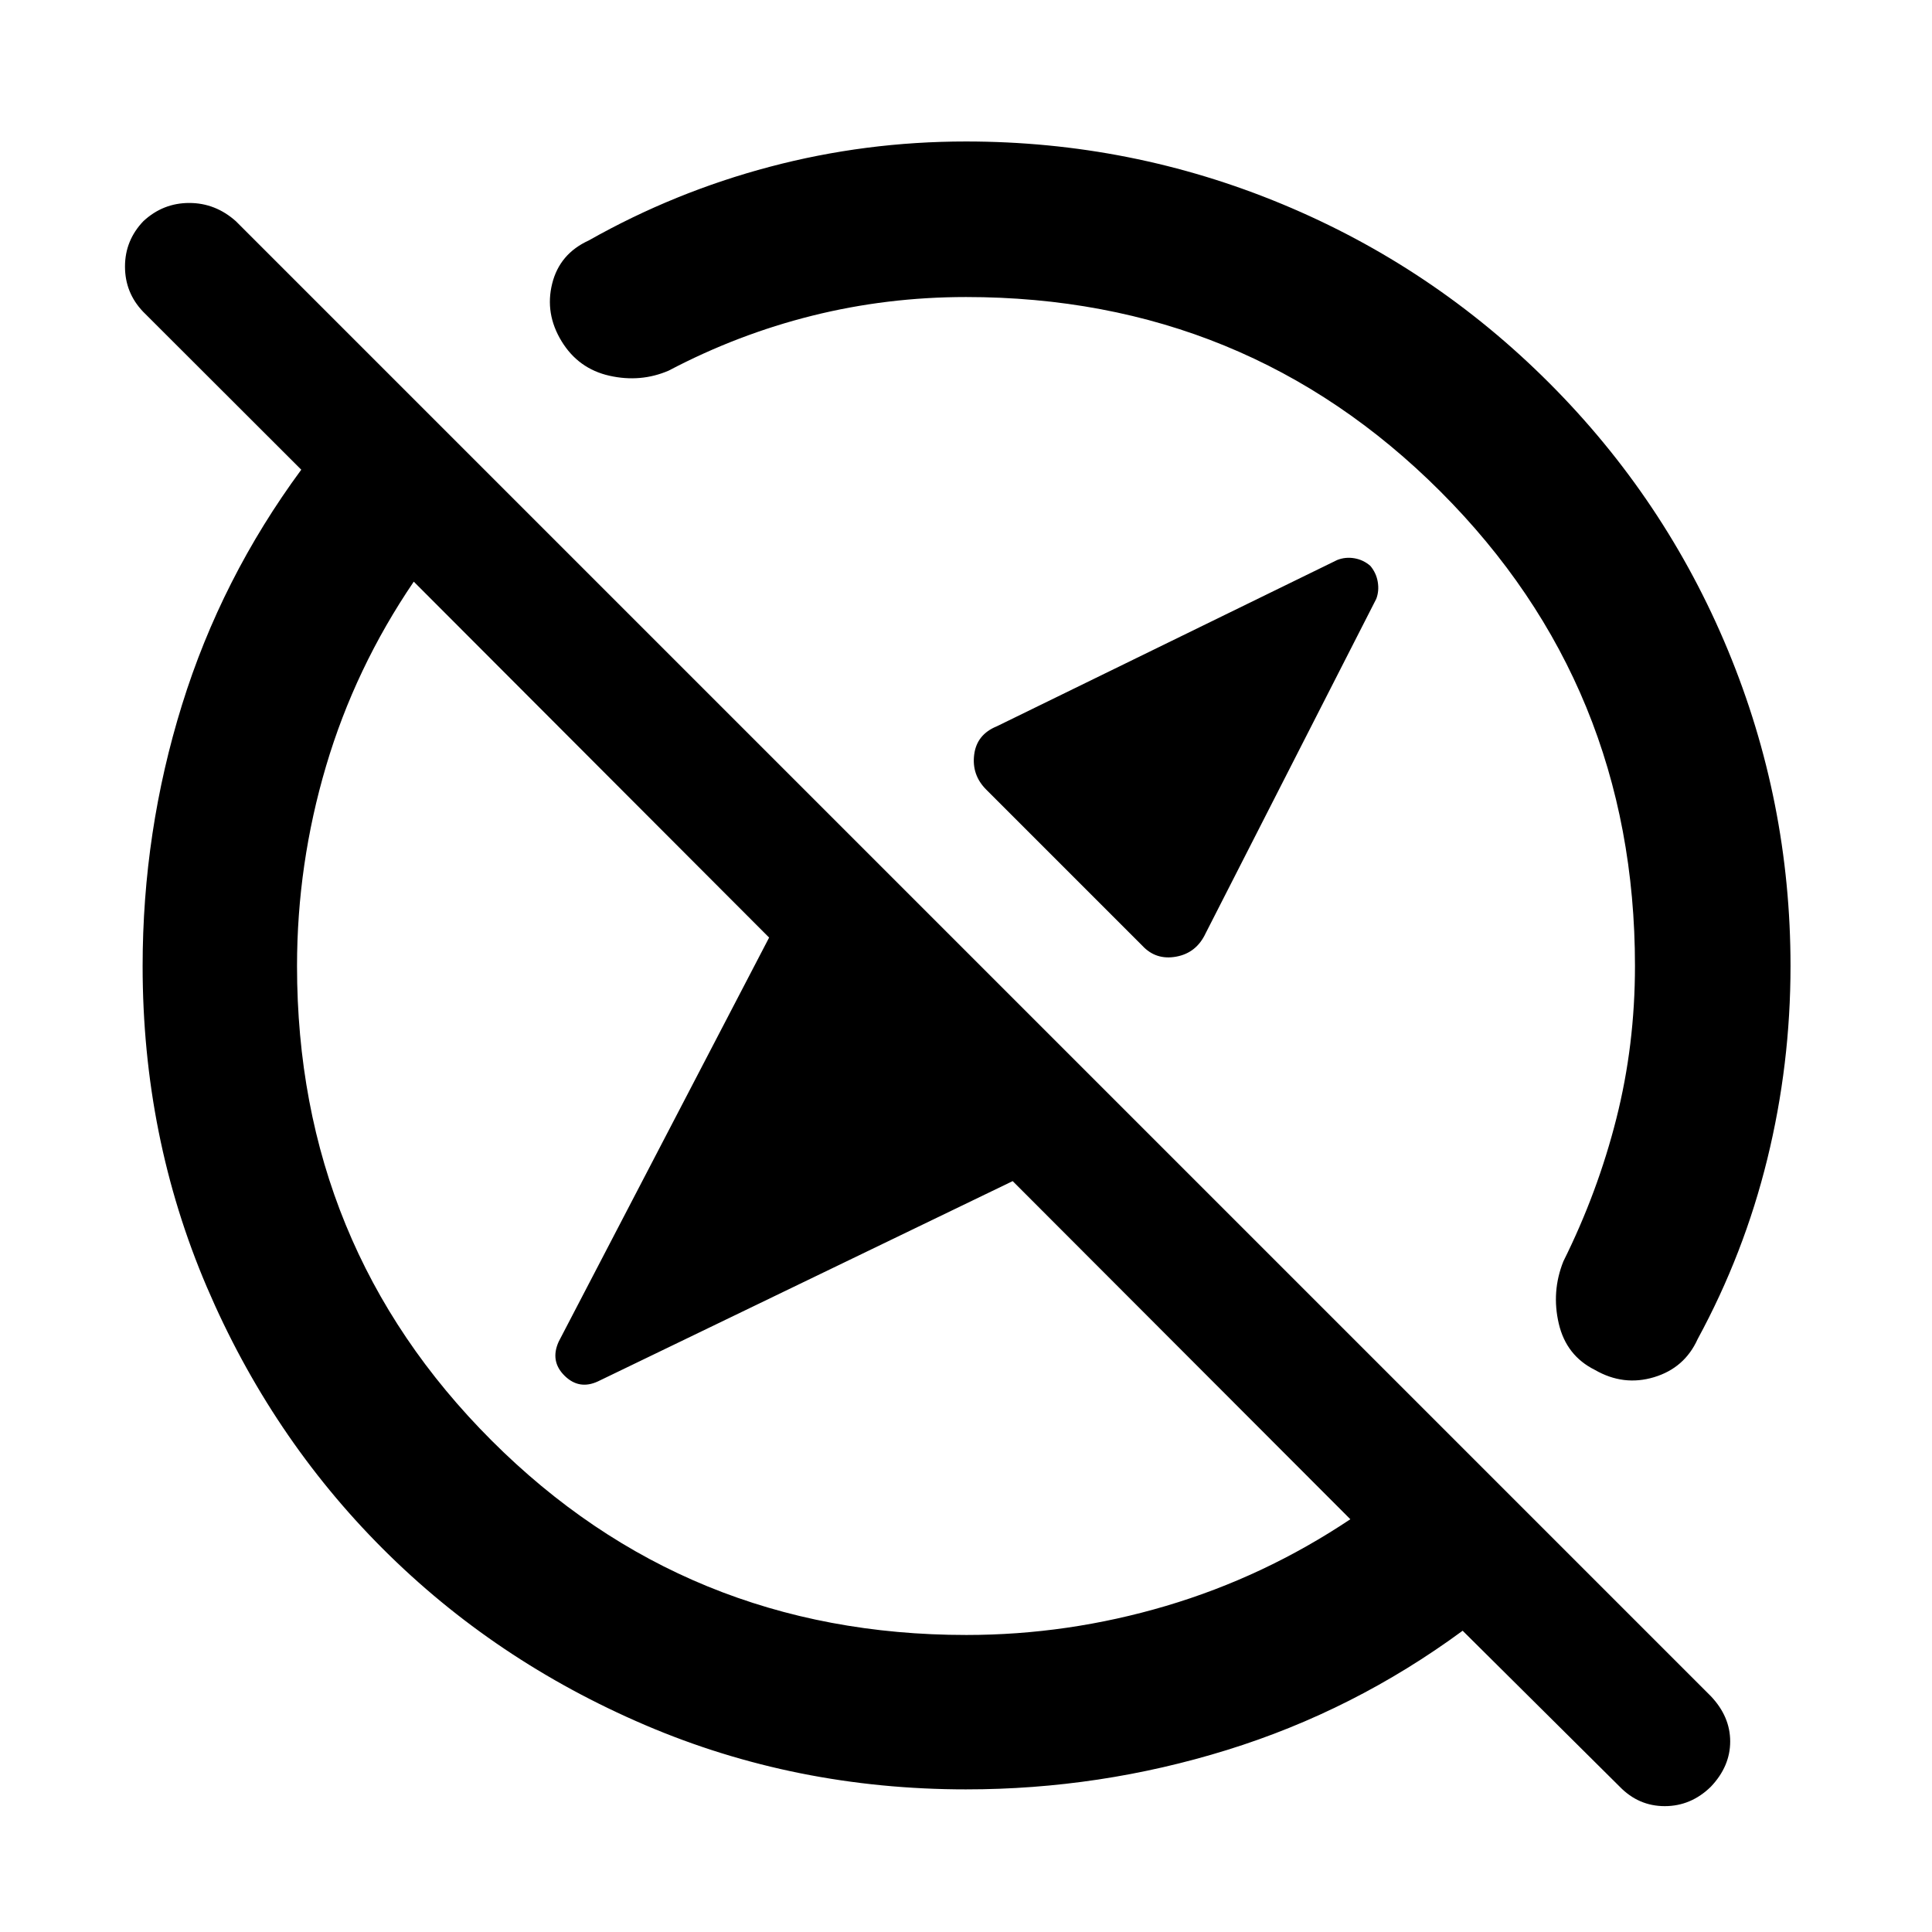 <svg xmlns="http://www.w3.org/2000/svg" height="48" viewBox="0 -960 960 960" width="48"><path d="M680.88-678.85q2.97 3.5 3.72 8t-.75 8.44l-84.74 166.08q-4.57 9.83-14.64 11.68-10.08 1.85-16.84-5.42l-77.56-77.56q-7.27-7.26-6.01-17.34 1.25-10.07 11.27-14.14l169.1-82.62q4.08-1.62 8.53-.87 4.45.75 7.92 3.75ZM480.15-147.59q50.45 0 99.21-14.43 48.75-14.44 91.62-43.08L503.2-373.11l-206.01 99.48q-9.41 4.41-16.69-2.81-7.28-7.21-2.89-16.91l104.56-200.78L205.6-670.98q-29.14 42.87-43.58 91.62-14.43 48.74-14.43 99.36 0 139.11 96.65 235.76 96.65 96.65 235.91 96.65Zm-.1 76.72q-84.83 0-159.54-31.98t-130.33-87.61q-55.62-55.63-87.46-130.16-31.85-74.54-31.85-159.29 0-66.85 19.56-129.83 19.55-62.98 59.27-116.87l-78.57-78.48q-9.02-9.44-9.02-22.46 0-13.03 9.18-22.6 9.74-9 22.74-9 13 0 23.17 9.06L850.09-117.2q9.63 10.14 9.63 22.52 0 12.38-9.63 22.51-9.87 9.63-22.89 9.63-13.01 0-22.4-9.69l-78.02-77.47q-54 39.72-117.12 59.27-63.12 19.56-129.61 19.56Zm76.47-485.65ZM410.07-410.07ZM292.59-840.54q42.54-24.05 89.97-36.6Q430-889.7 480-889.7q82.16 0 157.13 31.13t132.66 88.86q57.69 57.73 88.8 132.75Q889.7-561.93 889.7-480q0 48.91-11.53 95.89-11.52 46.98-34.63 89.52-6.47 14.33-21.66 18.91-15.18 4.57-29.39-3.62-14.21-7.07-17.94-22.99-3.72-15.93 2.28-30.95 17.04-34.25 26.31-70.87 9.27-36.61 9.27-75.89 0-139.11-96.65-235.76-96.65-96.65-235.76-96.65-39.28 0-76.39 9.27-37.12 9.27-71.37 27.31-13.96 6-29.41 2.53-15.46-3.48-23.81-17.19-8.35-13.71-4.65-28.57 3.7-14.87 18.22-21.48Z"/></svg>